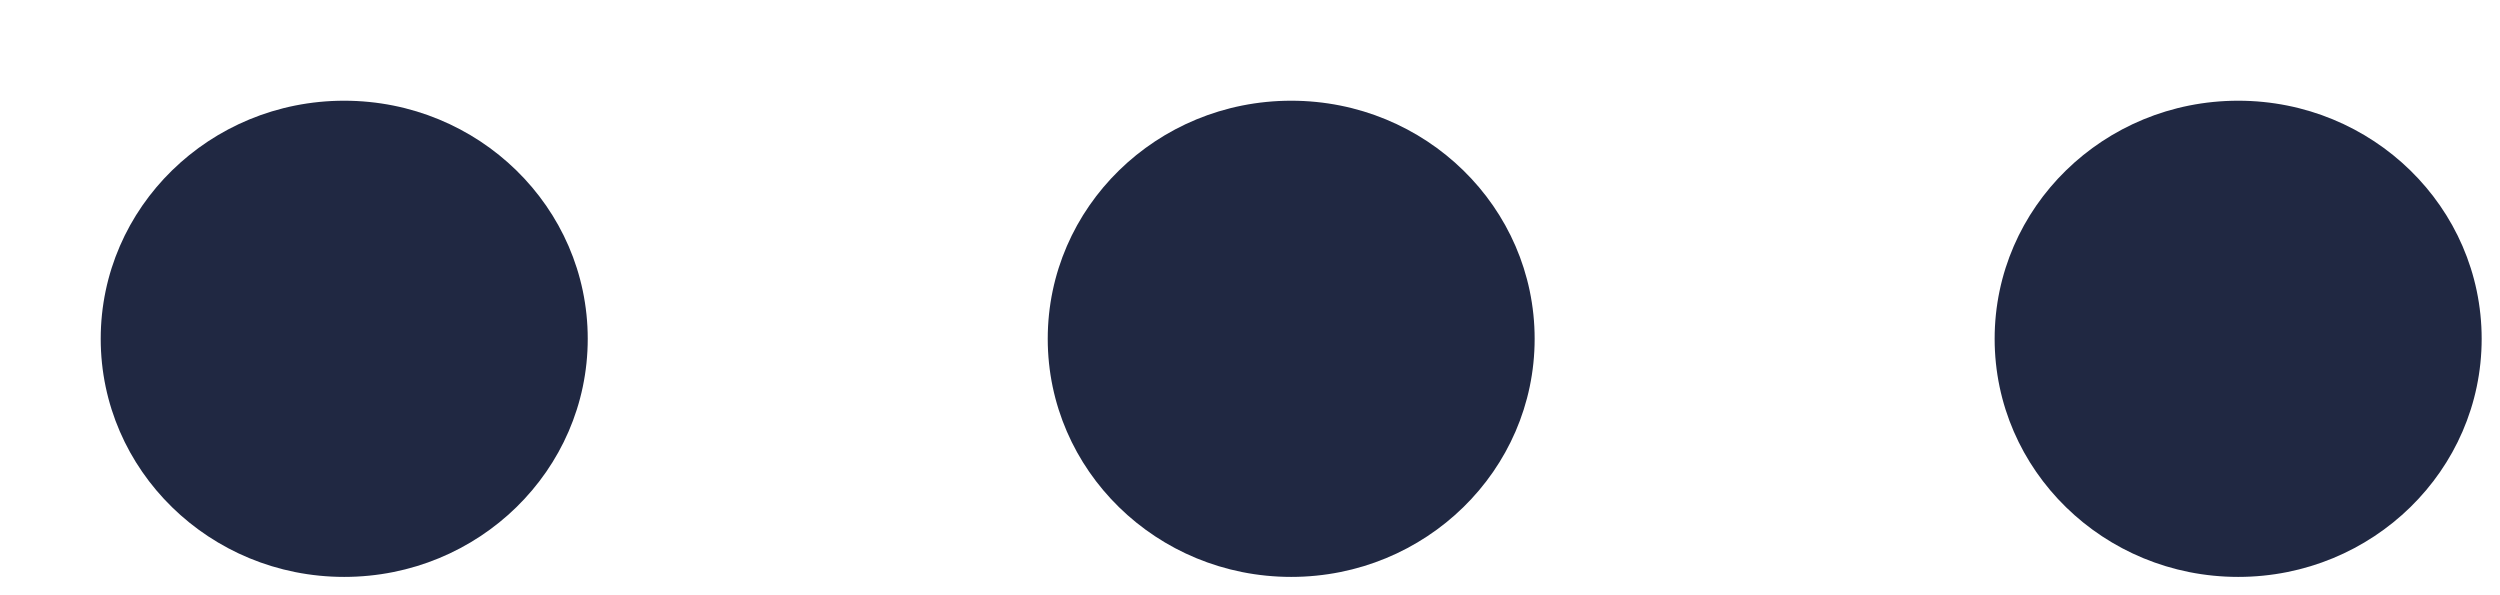 <?xml version="1.0" encoding="UTF-8"?>
<svg width="21px" height="5px" viewBox="0 0 21 5" version="1.1" xmlns="http://www.w3.org/2000/svg" xmlns:xlink="http://www.w3.org/1999/xlink">
    <!-- Generator: Sketch 52.6 (67491) - http://www.bohemiancoding.com/sketch -->
    <title>more-icon-dark</title>
    <desc>Created with Sketch.</desc>
    <g id="Editor" stroke="none" stroke-width="1" fill="none" fill-rule="evenodd">
        <g id="buttons/more-active" transform="translate(-3, -11)" fill="#202842">
            <g id="icons/more-white-dark" transform="translate(3.846, 11.846)">
                <path d="M2.045,4 C0.916,4 0,3.105 0,2 C0,0.895 0.916,0 2.045,0 C3.175,0 4.091,0.895 4.091,2 C4.091,3.105 3.175,4 2.045,4 Z M10,4 C8.87,4 7.955,3.105 7.955,2 C7.955,0.895 8.87,0 10,0 C11.13,0 12.045,0.895 12.045,2 C12.045,3.105 11.13,4 10,4 Z M17.955,4 C16.825,4 15.909,3.105 15.909,2 C15.909,0.895 16.825,0 17.955,0 C19.084,0 20,0.895 20,2 C20,3.105 19.084,4 17.955,4 Z" id="icons/more-white"></path>
            </g>
        </g>
    </g>
</svg>